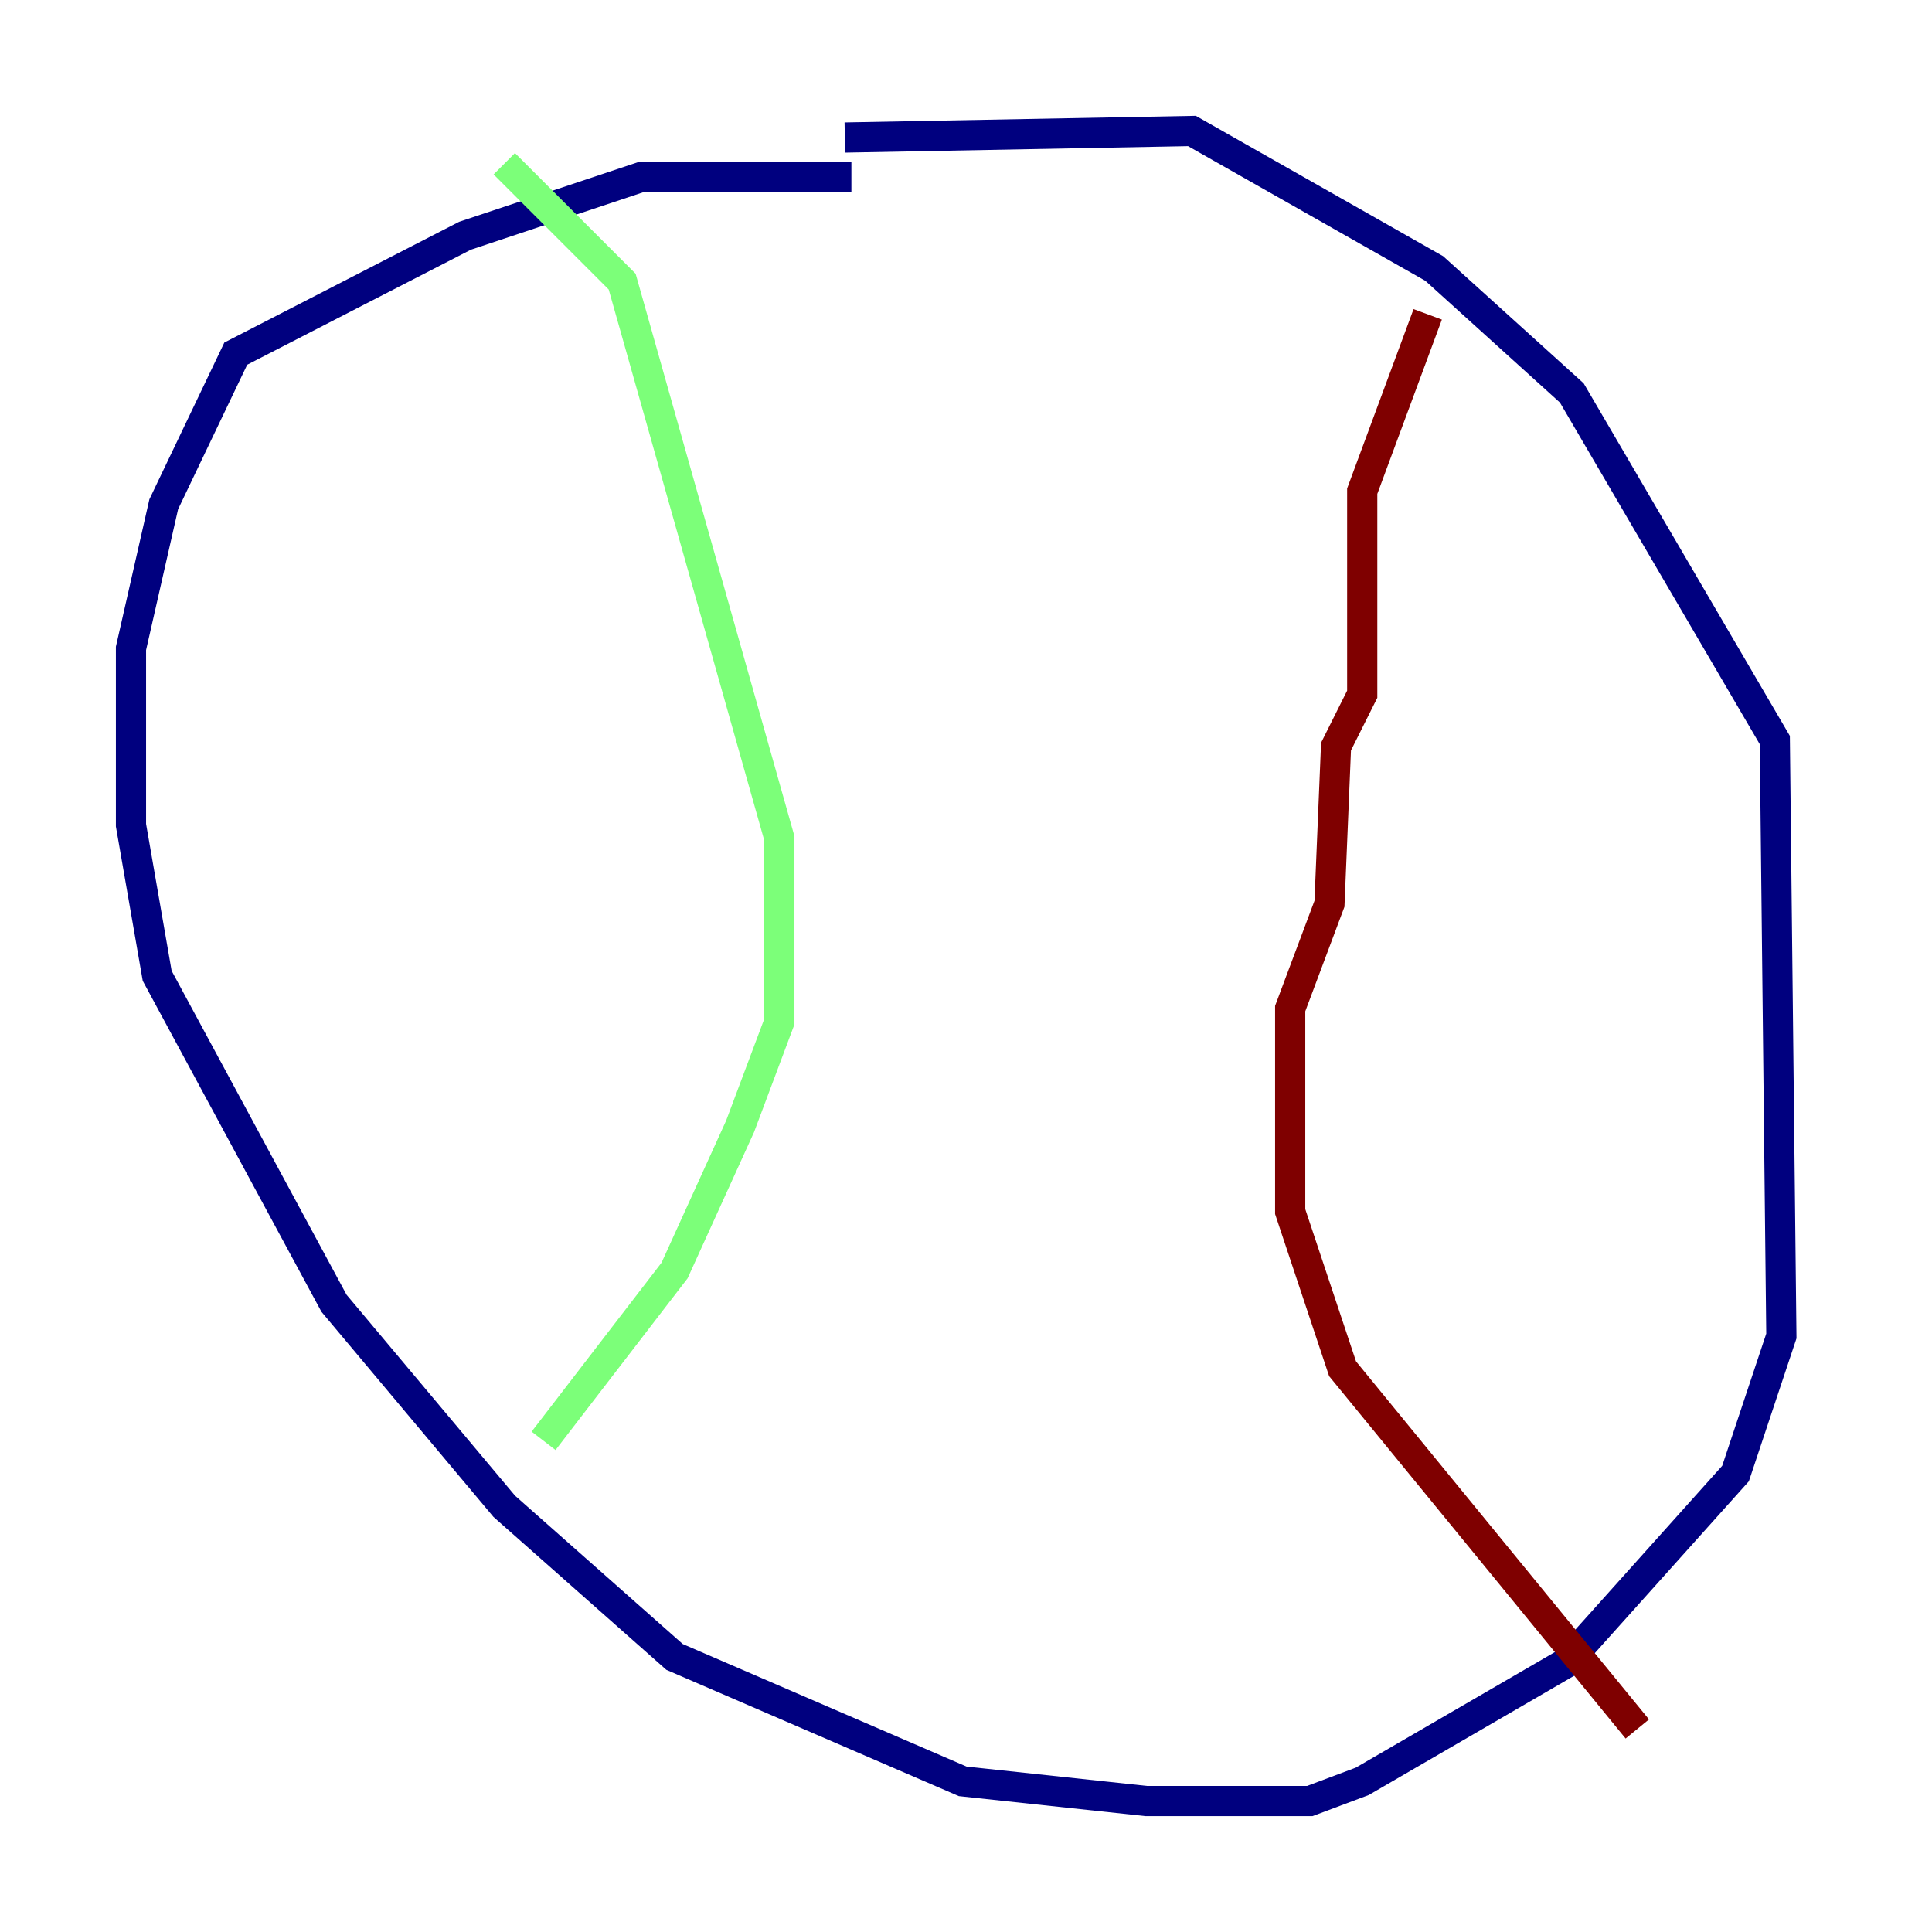 <?xml version="1.0" encoding="utf-8" ?>
<svg baseProfile="tiny" height="128" version="1.2" viewBox="0,0,128,128" width="128" xmlns="http://www.w3.org/2000/svg" xmlns:ev="http://www.w3.org/2001/xml-events" xmlns:xlink="http://www.w3.org/1999/xlink"><defs /><polyline fill="none" points="56.407,11.715 42.522,11.715 30.807,15.62 15.62,23.43 10.848,33.41 8.678,42.956 8.678,54.671 10.414,64.651 22.129,86.346 33.41,99.797 44.691,109.776 63.783,118.02 75.932,119.322 86.78,119.322 90.251,118.02 103.702,110.21 114.983,97.627 118.02,88.515 117.586,49.031 104.136,26.034 95.024,17.79 78.969,8.678 55.973,9.112" stroke="#00007f" stroke-width="2" /><polyline fill="none" points="33.41,10.848 41.22,18.658 51.634,55.539 51.634,67.688 49.031,74.63 44.691,84.176 36.014,95.458" stroke="#7cff79" stroke-width="2" /><polyline fill="none" points="94.59,20.827 90.251,32.542 90.251,45.993 88.515,49.464 88.081,59.878 85.478,66.82 85.478,80.271 88.949,90.685 108.475,114.549" stroke="#7f0000" stroke-width="2" /></svg>